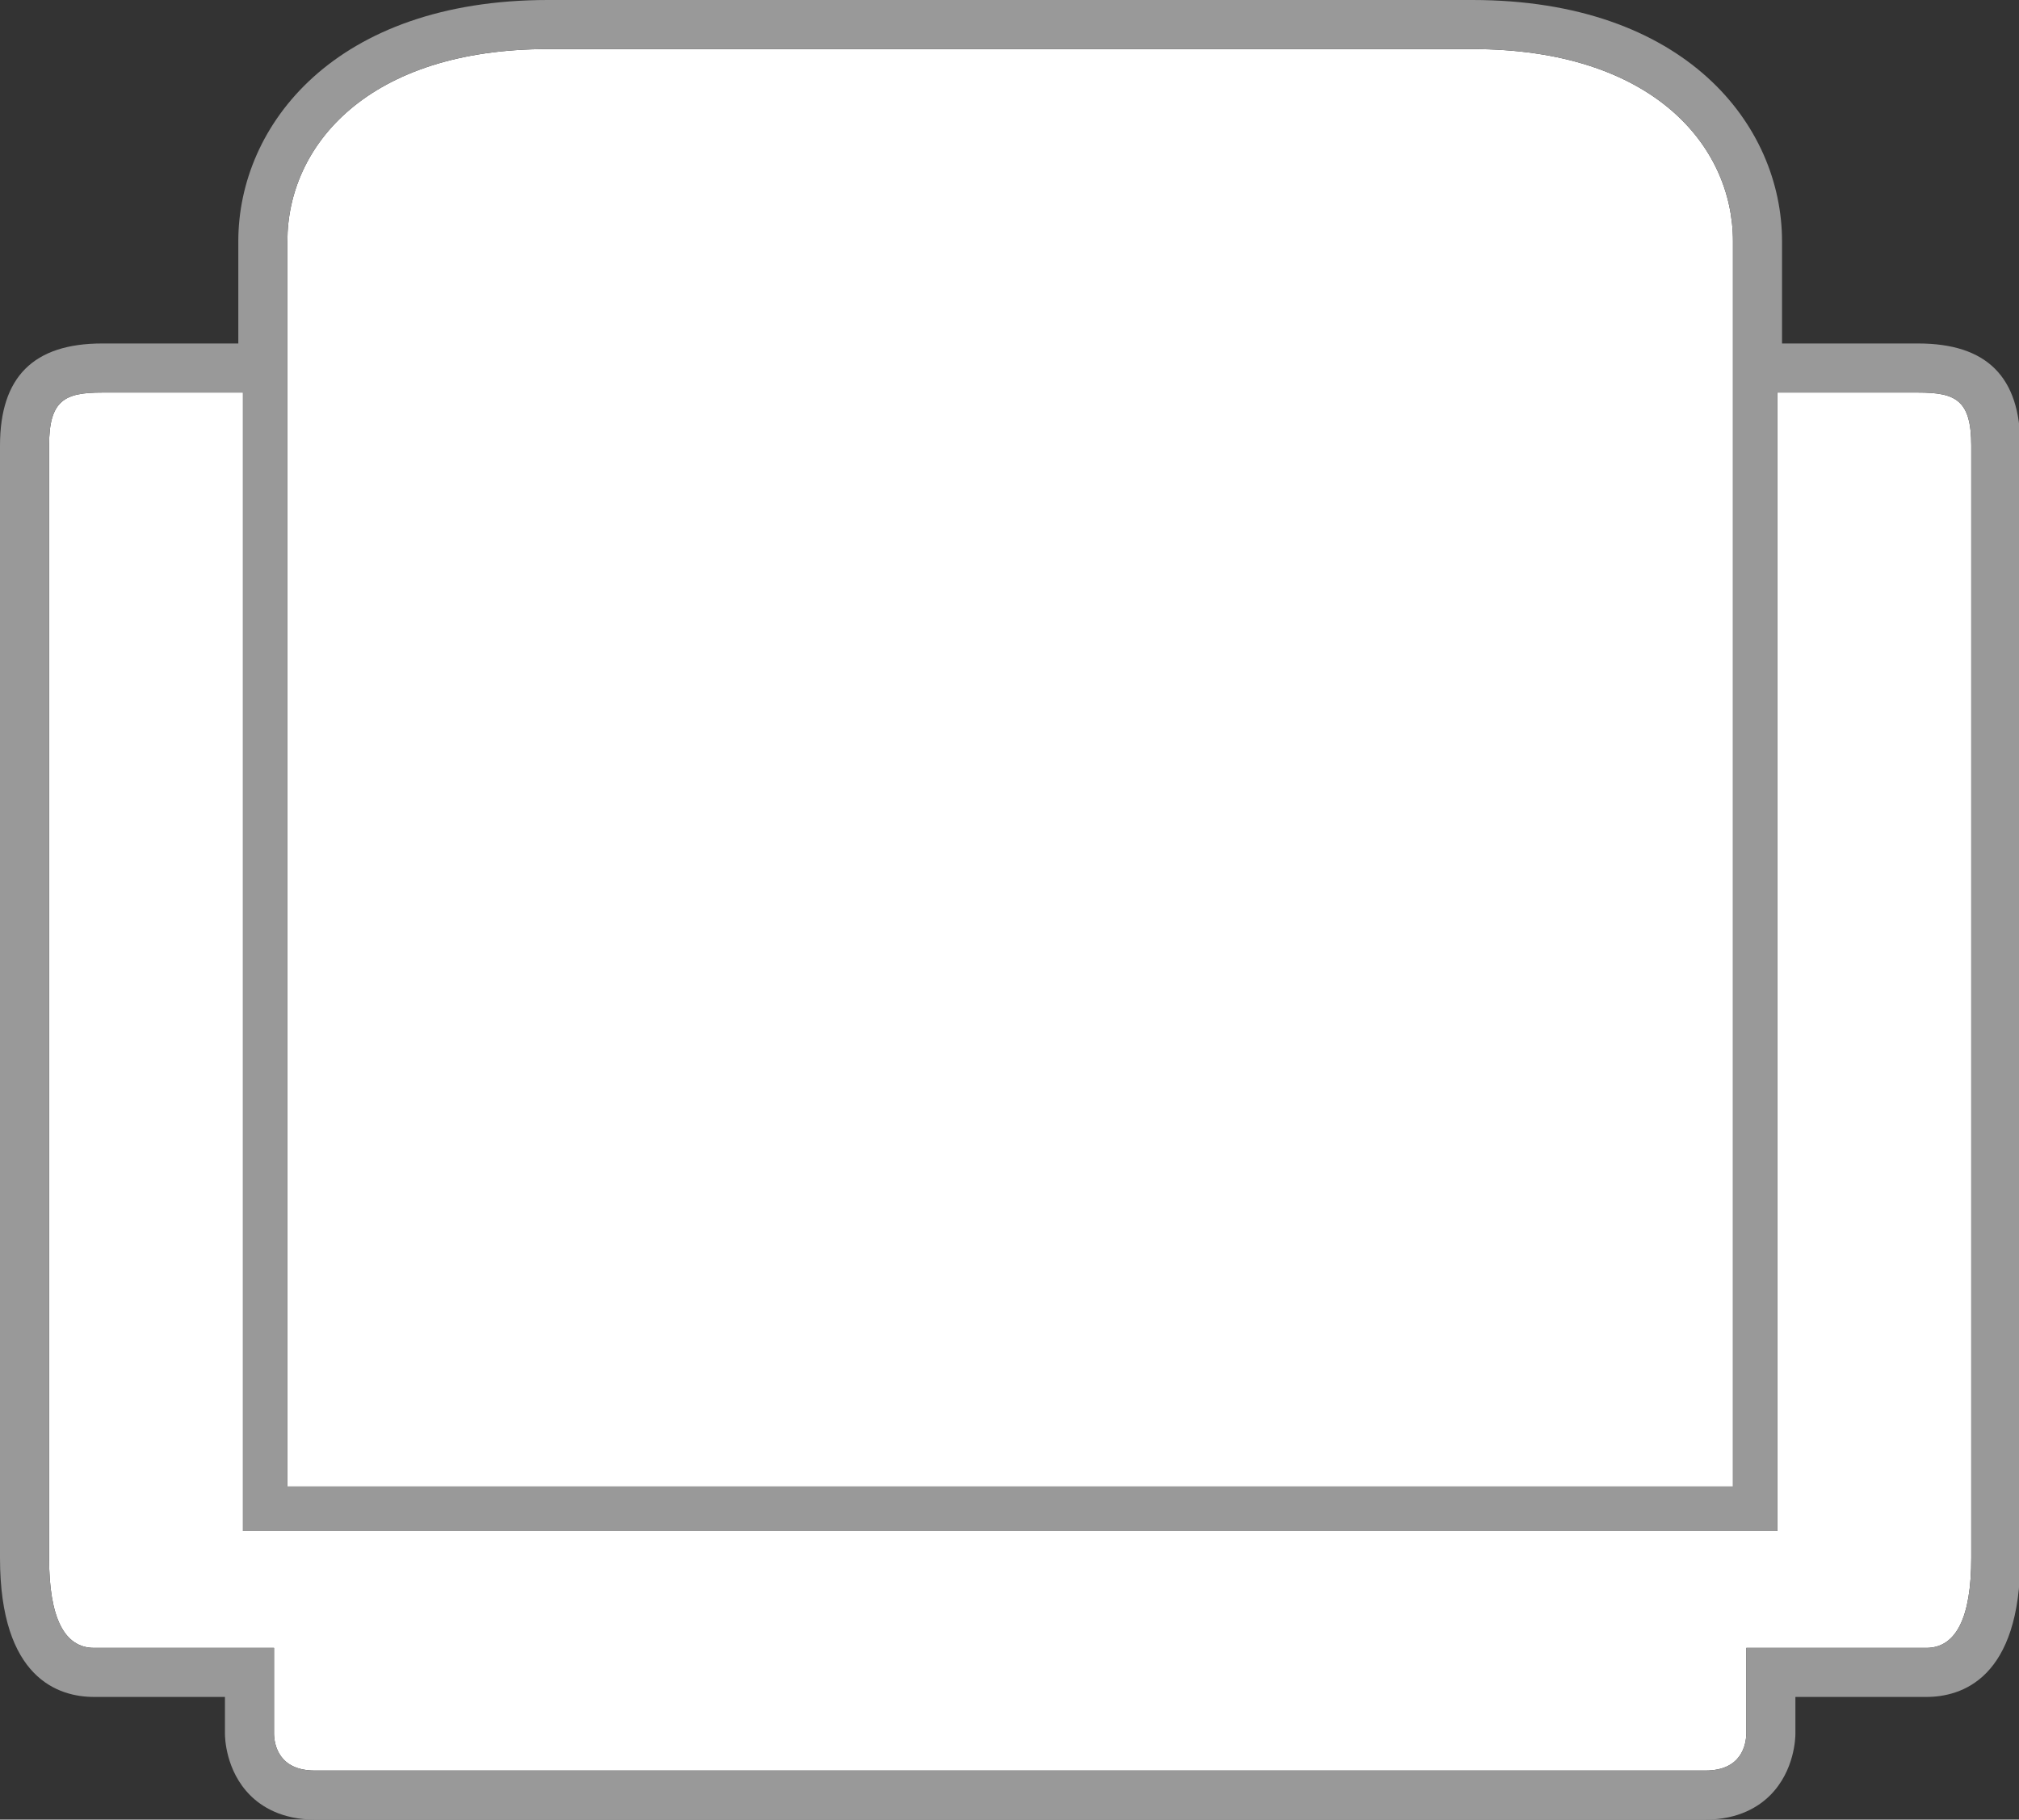 <?xml version="1.0" standalone="no"?><!DOCTYPE svg PUBLIC "-//W3C//DTD SVG 1.1//EN" "http://www.w3.org/Graphics/SVG/1.1/DTD/svg11.dtd"><svg t="1557735125352" class="icon" style="" viewBox="0 0 1136 1024" version="1.1" xmlns="http://www.w3.org/2000/svg" p-id="3951" xmlns:xlink="http://www.w3.org/1999/xlink" width="221.875" height="200"><rect x="0" y="0" width="1136" height="1024" fill="#333333" stroke="none"/><defs><style type="text/css"></style></defs><path d="M1079.226 220.909H1000.053v640.628H136.704V220.909h-79.175c-21.097 0-29.914 4.159-29.914 29.914v625.902c0 33.592 8.52 50.623 25.311 50.623h101.251v48.326c0.124 6.141 2.633 20.71 23.009 20.71H959.57c20.374 0 22.878-14.569 23.008-20.835v-48.197h101.246c16.795 0 25.315-17.033 25.315-50.623h0.003V250.824c0-25.757-8.817-29.914-29.916-29.914" fill="#FFFFFF" p-id="3952"></path><path d="M975.055 220.909V135.768c0-53.833-45.345-108.152-146.651-108.152H308.35c-101.305 0-146.651 54.319-146.651 108.152v700.764h813.355V220.909z" fill="#FFFFFF" p-id="3953"></path><path d="M1079.226 193.296H1002.667V135.766C1002.667 70.379 948.134 0 828.404 0H308.35C188.62 0 134.085 70.379 134.085 135.766v57.53H57.531C18.823 193.296 0 212.114 0 250.824v625.904c0 68.071 33.159 78.237 52.927 78.237h73.637v20.696c0 2.08 0.366 20.788 14.211 34.65 6.23 6.244 17.608 13.691 36.412 13.691H959.57c18.803 0 30.18-7.442 36.41-13.691 13.842-13.862 14.211-32.567 14.211-34.633v-20.712h73.635c19.768 0 52.925-10.166 52.925-78.237V250.824c0.002-38.71-18.82-57.528-57.526-57.528m-917.525 27.614V135.766c0-53.833 45.347-108.152 146.651-108.152h520.054c101.306 0 146.651 54.319 146.651 108.152v700.764H161.7V220.909zM1109.142 876.729h-0.003c0 33.59-8.52 50.623-25.316 50.623h-101.244v48.197c-0.13 6.266-2.633 20.837-23.008 20.837H177.187c-20.376 0-22.886-14.571-23.009-20.712v-48.326H52.925c-16.79 0-25.311-17.031-25.311-50.623v-625.902c0-25.755 8.817-29.914 29.916-29.914h79.173v640.628H1000.053V220.909h79.173c21.098 0 29.916 4.158 29.916 29.914v625.906z" fill="#999999" p-id="3954"></path></svg>